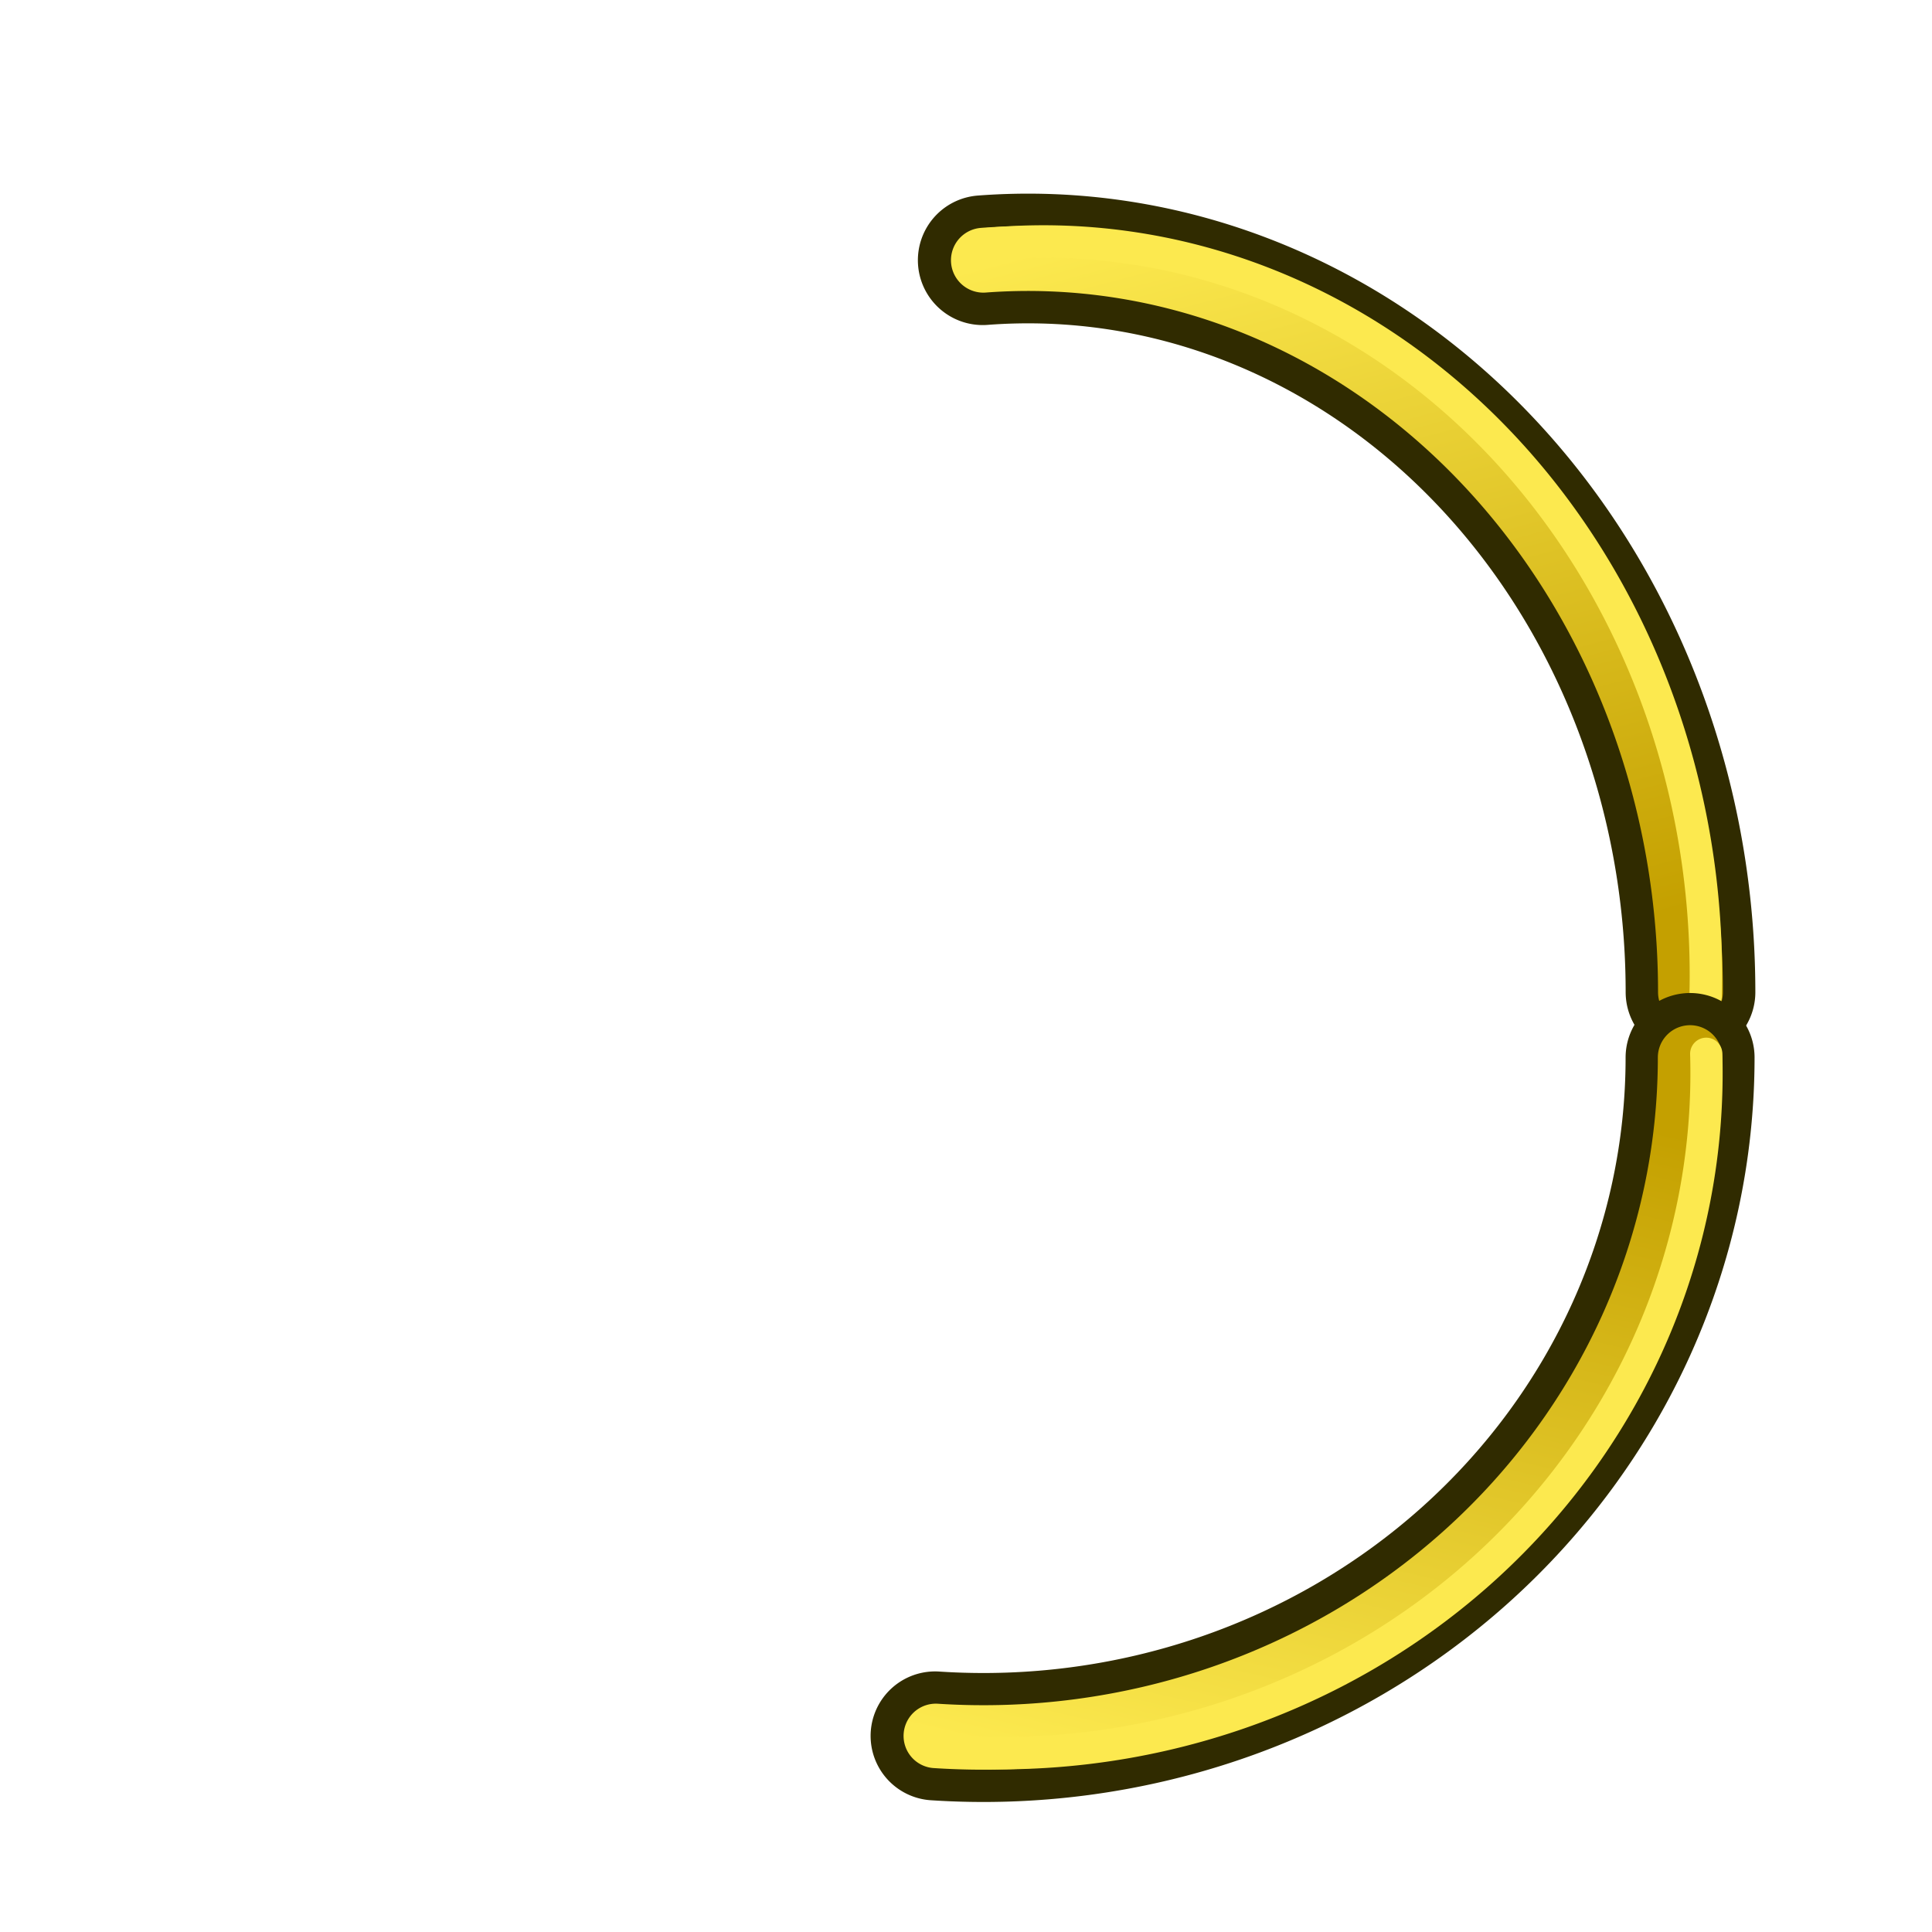 <?xml version="1.0" encoding="UTF-8" standalone="no"?>
<!-- Created with Inkscape (http://www.inkscape.org/) -->

<svg
   xmlns:dc="http://purl.org/dc/elements/1.1/"
   xmlns:cc="http://creativecommons.org/ns#"
   xmlns:rdf="http://www.w3.org/1999/02/22-rdf-syntax-ns#"
   xmlns:svg="http://www.w3.org/2000/svg"
   xmlns="http://www.w3.org/2000/svg"
   xmlns:xlink="http://www.w3.org/1999/xlink"
   xmlns:sodipodi="http://sodipodi.sourceforge.net/DTD/sodipodi-0.dtd"
   xmlns:inkscape="http://www.inkscape.org/namespaces/inkscape"
   width="64px"
   height="64px"
   id="svg5821"
   sodipodi:version="0.32"
   inkscape:version="0.92.3 (2405546, 2018-03-11)"
   sodipodi:docname="TechDraw_Balloon.svg"
   inkscape:output_extension="org.inkscape.output.svg.inkscape"
   version="1.1"
   inkscape:export-filename="/home/user/Downloads/cad/mystuff/icons/Drawing/TechDraw_dimensions/drawing_Dimension_Radius_5_32px.png"
   inkscape:export-xdpi="45"
   inkscape:export-ydpi="45">
  <defs
     id="defs5823">
    <linearGradient
       inkscape:collect="always"
       id="linearGradient3810">
      <stop
         style="stop-color:#c4a000;stop-opacity:1"
         offset="0"
         id="stop3812" />
      <stop
         style="stop-color:#fce94f;stop-opacity:1"
         offset="1"
         id="stop3814" />
    </linearGradient>
    <linearGradient
       inkscape:collect="always"
       id="linearGradient6349">
      <stop
         style="stop-color:#000000;stop-opacity:1;"
         offset="0"
         id="stop6351" />
      <stop
         style="stop-color:#000000;stop-opacity:0;"
         offset="1"
         id="stop6353" />
    </linearGradient>
    <linearGradient
       id="linearGradient3377">
      <stop
         style="stop-color:#0019a3;stop-opacity:1;"
         offset="0"
         id="stop3379" />
      <stop
         style="stop-color:#0069ff;stop-opacity:1;"
         offset="1"
         id="stop3381" />
    </linearGradient>
    <linearGradient
       inkscape:collect="always"
       xlink:href="#linearGradient3377"
       id="linearGradient3383"
       x1="901.188"
       y1="1190.875"
       x2="1267.906"
       y2="1190.875"
       gradientUnits="userSpaceOnUse"
       gradientTransform="matrix(-1,0,0,1,2199.356,0)" />
    <inkscape:perspective
       sodipodi:type="inkscape:persp3d"
       inkscape:vp_x="0 : 32 : 1"
       inkscape:vp_y="0 : 1000 : 0"
       inkscape:vp_z="64 : 32 : 1"
       inkscape:persp3d-origin="32 : 21.333333 : 1"
       id="perspective5829" />
    <radialGradient
       inkscape:collect="always"
       xlink:href="#linearGradient6349"
       id="radialGradient6355"
       cx="1103.64"
       cy="1424.447"
       fx="1103.64"
       fy="1424.447"
       r="194.406"
       gradientTransform="matrix(-1.431,-1.3605156e-7,-1.202713e-8,0.126,2674.749,1244.283)"
       gradientUnits="userSpaceOnUse" />
    <linearGradient
       inkscape:collect="always"
       xlink:href="#linearGradient3810"
       id="linearGradient3816"
       x1="36.465"
       y1="41.999"
       x2="26.233"
       y2="-0.791"
       gradientUnits="userSpaceOnUse"
       gradientTransform="matrix(0.549,0,0,0.608,25.28,7.35)" />
    <linearGradient
       gradientTransform="matrix(0.665,0.674,-0.665,0.674,31.964,-11.293)"
       y2="28.399"
       x2="25.445"
       y1="40.228"
       x1="43.289"
       gradientUnits="userSpaceOnUse"
       id="linearGradient4075"
       xlink:href="#linearGradient3893"
       inkscape:collect="always" />
    <linearGradient
       inkscape:collect="always"
       id="linearGradient3893">
      <stop
         style="stop-color:#d3d7cf;stop-opacity:1"
         offset="0"
         id="stop3895" />
      <stop
         style="stop-color:#ffffff;stop-opacity:1"
         offset="1"
         id="stop3897" />
    </linearGradient>
    <linearGradient
       y2="28.399"
       x2="25.445"
       y1="40.228"
       x1="43.289"
       gradientTransform="matrix(0.665,0.674,-0.665,0.674,24.974,-5.901)"
       gradientUnits="userSpaceOnUse"
       id="linearGradient3107"
       xlink:href="#linearGradient3893"
       inkscape:collect="always" />
    <linearGradient
       inkscape:collect="always"
       xlink:href="#linearGradient3905"
       id="linearGradient3919"
       x1="9"
       y1="50"
       x2="5"
       y2="38"
       gradientUnits="userSpaceOnUse" />
    <linearGradient
       inkscape:collect="always"
       id="linearGradient3905">
      <stop
         style="stop-color:#d3d7cf;stop-opacity:1"
         offset="0"
         id="stop3907" />
      <stop
         style="stop-color:#ffffff;stop-opacity:1"
         offset="1"
         id="stop3909" />
    </linearGradient>
    <linearGradient
       inkscape:collect="always"
       xlink:href="#linearGradient3905"
       id="linearGradient3911"
       x1="8.5"
       y1="48.5"
       x2="5.5"
       y2="39.5"
       gradientUnits="userSpaceOnUse" />
    <linearGradient
       y2="39.5"
       x2="5.5"
       y1="48.5"
       x1="8.5"
       gradientUnits="userSpaceOnUse"
       id="linearGradient3047"
       xlink:href="#linearGradient3905"
       inkscape:collect="always" />
    <linearGradient
       inkscape:collect="always"
       xlink:href="#linearGradient3810"
       id="linearGradient3816-3"
       x1="36.465"
       y1="41.999"
       x2="26.233"
       y2="-0.791"
       gradientUnits="userSpaceOnUse"
       gradientTransform="matrix(0.585,0,0,0.563,23.217,-58.681)" />
  </defs>
  <sodipodi:namedview
     id="base"
     pagecolor="#ffffff"
     bordercolor="#666666"
     borderopacity="1.0"
     inkscape:pageopacity="0.0"
     inkscape:pageshadow="2"
     inkscape:zoom="12.328125"
     inkscape:cx="19.023613"
     inkscape:cy="29.677135"
     inkscape:current-layer="layer1"
     showgrid="true"
     inkscape:document-units="px"
     inkscape:grid-bbox="true"
     inkscape:window-width="1920"
     inkscape:window-height="1123"
     inkscape:window-x="1920"
     inkscape:window-y="24"
     inkscape:window-maximized="1"
     showguides="true"
     inkscape:guide-bbox="true"
     inkscape:snap-global="true"
     inkscape:snap-bbox="true"
     inkscape:object-paths="false"
     inkscape:snap-nodes="true">
    <inkscape:grid
       type="xygrid"
       id="grid2993"
       empspacing="2"
       visible="true"
       enabled="true"
       snapvisiblegridlinesonly="true" />
  </sodipodi:namedview>
  <g
     id="layer1"
     inkscape:label="Layer 1"
     inkscape:groupmode="layer">
    <path
       sodipodi:type="arc"
       style="fill:none;stroke:#302b00;stroke-width:4.296;stroke-linecap:round;stroke-linejoin:miter;stroke-miterlimit:4;stroke-dasharray:none;stroke-dashoffset:0;stroke-opacity:1"
       id="path3765"
       sodipodi:cx="34.057415"
       sodipodi:cy="32.865185"
       sodipodi:rx="21.942585"
       sodipodi:ry="24.302311"
       d="M 32.554,8.62 A 21.943,24.302 0 0 1 49.033,15.103 21.943,24.302 0 0 1 56,32.867"
       sodipodi:start="4.6438273"
       sodipodi:end="7.149282e-05"
       sodipodi:open="true" />
    <path
       sodipodi:type="arc"
       style="fill:none;stroke:url(#linearGradient3816);stroke-width:2.148;stroke-linecap:round;stroke-linejoin:miter;stroke-miterlimit:4;stroke-dasharray:none;stroke-dashoffset:0;stroke-opacity:1"
       id="path3765-1"
       sodipodi:cx="34.056801"
       sodipodi:cy="32.866936"
       sodipodi:rx="21.942585"
       sodipodi:ry="24.302311"
       d="m 32.576,8.62 a 21.943,24.302 0 0 1 16.464,6.493 21.943,24.302 0 0 1 6.959,17.756"
       sodipodi:start="4.6448638"
       sodipodi:end="7.149282e-05"
       sodipodi:open="true" />
    <path
       sodipodi:type="arc"
       style="fill:none;stroke:#fce94f;stroke-width:1.074;stroke-linecap:round;stroke-linejoin:miter;stroke-miterlimit:4;stroke-dasharray:none;stroke-dashoffset:0;stroke-opacity:1"
       id="path3765-1-7"
       sodipodi:cx="34.567089"
       sodipodi:cy="32.301773"
       sodipodi:rx="21.942585"
       sodipodi:ry="24.302311"
       d="m 32.734,8.084 a 21.943,24.302 0 0 1 16.917,6.568 21.943,24.302 0 0 1 6.85,18.348"
       sodipodi:start="4.628748"
       sodipodi:end="0.028734893"
       sodipodi:open="true" />
    <path
       sodipodi:type="arc"
       style="fill:none;stroke:#302b00;stroke-width:4.272;stroke-linecap:round;stroke-linejoin:miter;stroke-miterlimit:4;stroke-dasharray:none;stroke-dashoffset:0;stroke-opacity:1"
       id="path3765-5"
       sodipodi:cx="32.580002"
       sodipodi:cy="-35.03244"
       sodipodi:rx="23.406809"
       sodipodi:ry="22.524113"
       d="m 30.976,-57.504 a 23.407,22.524 0 0 1 17.578,6.008 23.407,22.524 0 0 1 7.432,16.465"
       sodipodi:start="4.6438273"
       sodipodi:end="7.149282e-05"
       sodipodi:open="true"
       transform="scale(1,-1)" />
    <path
       sodipodi:type="arc"
       style="fill:none;stroke:url(#linearGradient3816-3);stroke-width:2.136;stroke-linecap:round;stroke-linejoin:miter;stroke-miterlimit:4;stroke-dasharray:none;stroke-dashoffset:0;stroke-opacity:1"
       id="path3765-1-3"
       sodipodi:cx="32.57935"
       sodipodi:cy="-35.030819"
       sodipodi:rx="23.406809"
       sodipodi:ry="22.524113"
       d="m 31,-57.504 a 23.407,22.524 0 0 1 17.563,6.018 23.407,22.524 0 0 1 7.423,16.457"
       sodipodi:start="4.6448638"
       sodipodi:end="7.149282e-05"
       sodipodi:open="true"
       transform="scale(1,-1)" />
    <path
       sodipodi:type="arc"
       style="fill:none;stroke:#fce94f;stroke-width:1.068;stroke-linecap:round;stroke-linejoin:miter;stroke-miterlimit:4;stroke-dasharray:none;stroke-dashoffset:0;stroke-opacity:1"
       id="path3765-1-7-5"
       sodipodi:cx="33.123688"
       sodipodi:cy="-35.554626"
       sodipodi:rx="23.406809"
       sodipodi:ry="22.524113"
       d="m 31.168,-58 a 23.407,22.524 0 0 1 18.046,6.087 23.407,22.524 0 0 1 7.307,17.005"
       sodipodi:start="4.628748"
       sodipodi:end="0.028734893"
       sodipodi:open="true"
       transform="scale(1,-1)" />
  </g>
</svg>

